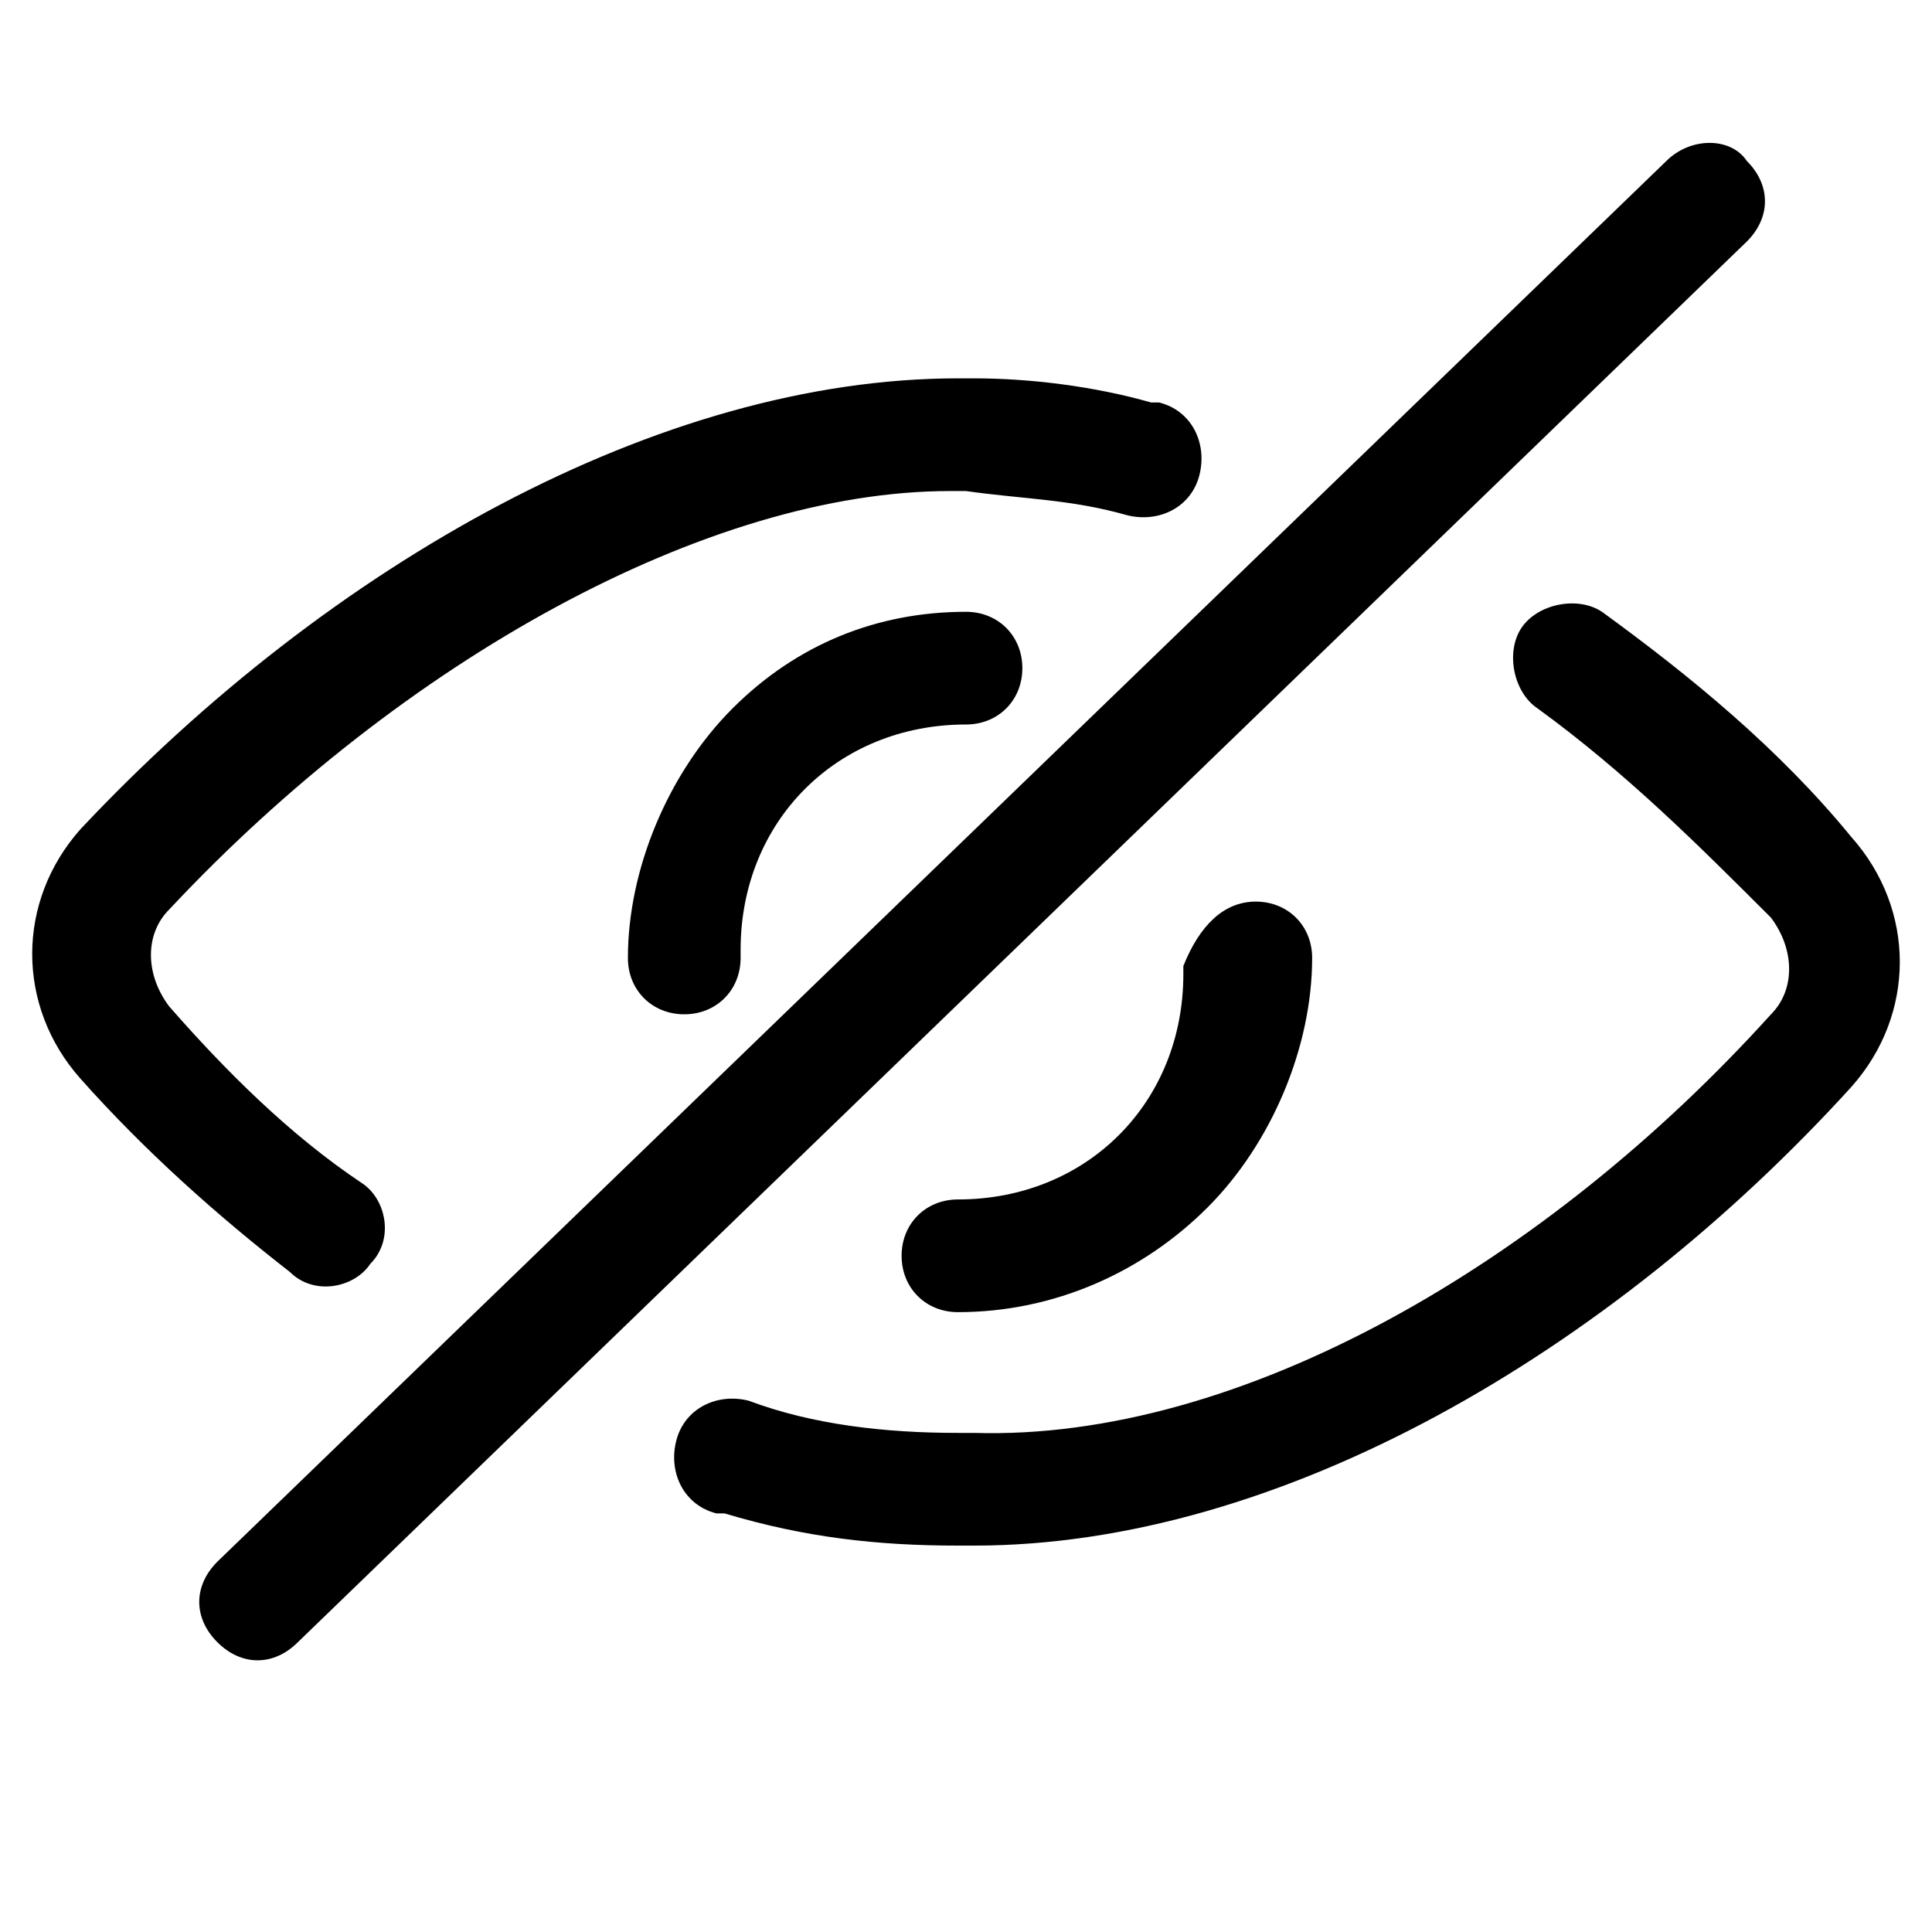 <?xml version="1.0" encoding="utf-8"?>
<!-- Generator: Adobe Illustrator 25.3.1, SVG Export Plug-In . SVG Version: 6.00 Build 0)  -->
<svg version="1.1" id="Layer_2_1_" xmlns="http://www.w3.org/2000/svg" xmlns:xlink="http://www.w3.org/1999/xlink" x="0px" y="0px"
	 width="24px" height="24px" viewBox="0 0 24 24" style="enable-background:new 0 0 24 24;" xml:space="preserve">
<style type="text/css">
	.st0{fill-rule:evenodd;clip-rule:evenodd;}
</style>
<path class="st0" d="M21.7,2c0.3,0.3,0.3,0.7,0,1l0,0l-18,17.4c-0.3,0.3-0.7,0.3-1,0s-0.3-0.7,0-1l0,0L20.7,2
	C21,1.7,21.5,1.7,21.7,2z"/>
<path class="st0" d="M19.9,7.6c1.1,0.8,2.2,1.7,3.1,2.8c0.8,0.9,0.8,2.2,0,3.1c-3,3.3-7.1,5.7-10.9,5.7H12h-0.1
	c-1,0-1.9-0.1-2.9-0.4H8.9c-0.4-0.1-0.6-0.5-0.5-0.9s0.5-0.6,0.9-0.5c0.8,0.3,1.7,0.4,2.6,0.4h0.2c3.3,0.1,7.1-2.1,9.9-5.2
	c0.3-0.3,0.3-0.8,0-1.2c-0.9-0.9-1.8-1.8-2.9-2.6c-0.3-0.2-0.4-0.7-0.2-1C19.1,7.5,19.6,7.4,19.9,7.6z"/>
<path class="st0" d="M15.6,11.2c0.4,0,0.7,0.3,0.7,0.7c0,1.1-0.5,2.3-1.3,3.1s-1.9,1.3-3.1,1.3c-0.4,0-0.7-0.3-0.7-0.7
	s0.3-0.7,0.7-0.7l0,0c0.8,0,1.5-0.3,2-0.8s0.8-1.2,0.8-2V12C14.9,11.5,15.2,11.2,15.6,11.2z"/>
<path class="st0" d="M11.9,4.7H12h0.1c0.7,0,1.5,0.1,2.2,0.3h0.1c0.4,0.1,0.6,0.5,0.5,0.9S14.4,6.5,14,6.4c-0.7-0.2-1.3-0.2-2-0.3
	h-0.2c-3,0-6.8,2.1-9.7,5.2c-0.3,0.3-0.3,0.8,0,1.2c0.7,0.8,1.5,1.6,2.4,2.2c0.3,0.2,0.4,0.7,0.1,1c-0.2,0.3-0.7,0.4-1,0.1
	c-0.9-0.7-1.8-1.5-2.6-2.4c-0.8-0.9-0.8-2.2,0-3.1C4.1,7,8.2,4.7,11.9,4.7z"/>
<path class="st0" d="M12,7.6c0.4,0,0.7,0.3,0.7,0.7C12.7,8.7,12.4,9,12,9l0,0c-0.8,0-1.5,0.3-2,0.8s-0.8,1.2-0.8,2v0.1
	c0,0.4-0.3,0.7-0.7,0.7s-0.7-0.3-0.7-0.7c0-1.1,0.5-2.3,1.3-3.1C9.9,8,10.9,7.6,12,7.6z"/>
</svg>
